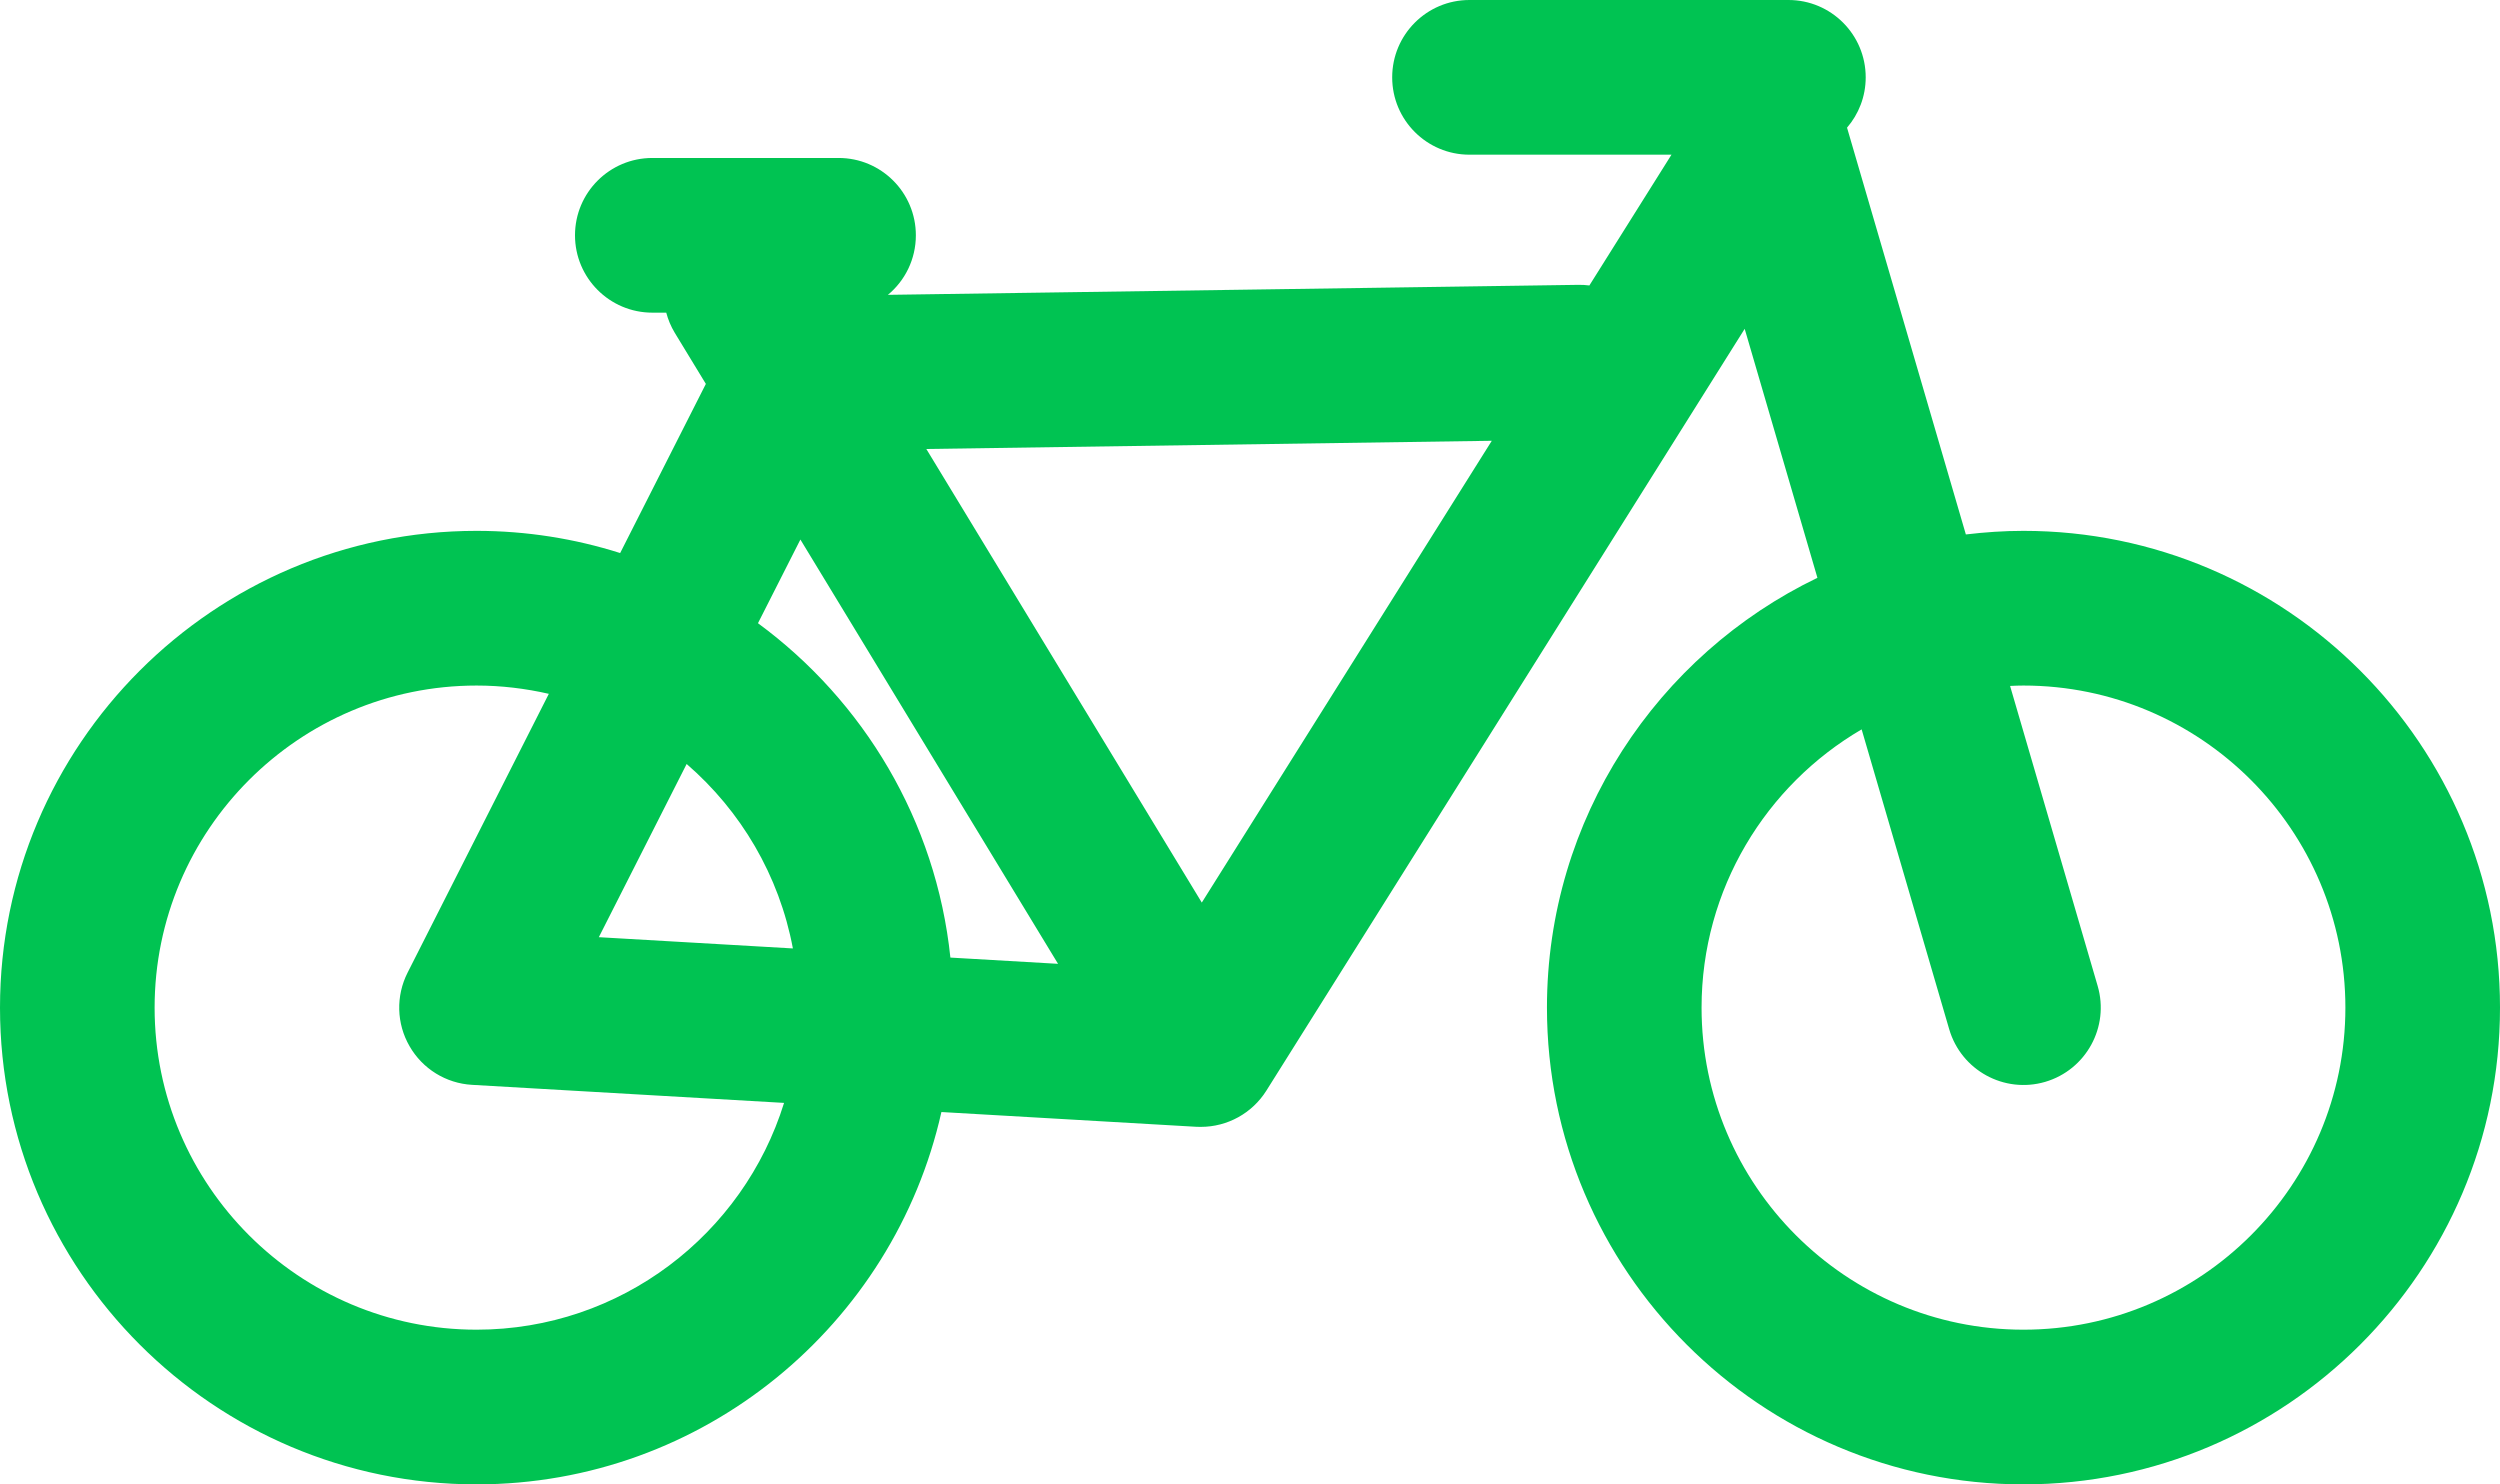 <svg width="32" height="19" viewBox="0 0 32 19" fill="none" xmlns="http://www.w3.org/2000/svg">
<path d="M25.9 6.795C25.651 6.795 25.405 6.812 25.163 6.841L23.642 1.634C23.791 1.461 23.881 1.236 23.881 0.99C23.881 0.443 23.438 0 22.892 0H18.809C18.263 0 17.82 0.443 17.82 0.99C17.82 1.537 18.263 1.98 18.809 1.98H21.395L20.344 3.654C20.297 3.648 20.25 3.645 20.202 3.646L11.365 3.774C11.584 3.593 11.723 3.318 11.723 3.012C11.723 2.465 11.28 2.022 10.734 2.022H8.35C7.803 2.022 7.36 2.465 7.36 3.012C7.36 3.558 7.803 4.002 8.35 4.002H8.528C8.551 4.09 8.587 4.177 8.637 4.26L9.035 4.914L7.938 7.079C7.358 6.895 6.74 6.795 6.1 6.795C2.736 6.795 0 9.533 0 12.898C0 16.262 2.736 19 6.1 19C9.004 19 11.439 16.958 12.05 14.234L15.314 14.423C15.333 14.424 15.352 14.424 15.371 14.424C15.71 14.424 16.027 14.25 16.209 13.961L22.332 4.209L23.263 7.396C21.216 8.382 19.801 10.477 19.801 12.898C19.801 16.262 22.537 19 25.9 19C29.264 19 32 16.262 32 12.898C32 9.533 29.264 6.795 25.9 6.795ZM10.245 6.906L13.543 12.337L12.165 12.257C11.982 10.504 11.052 8.97 9.702 7.977L10.245 6.906ZM1.979 12.898C1.979 10.625 3.828 8.775 6.1 8.775C6.418 8.775 6.727 8.813 7.025 8.881L5.217 12.45C5.066 12.748 5.075 13.102 5.242 13.391C5.408 13.681 5.709 13.867 6.042 13.886L10.036 14.117C9.515 15.797 7.947 17.02 6.1 17.02C3.828 17.02 1.979 15.171 1.979 12.898ZM7.665 11.996L8.789 9.779C9.482 10.378 9.974 11.204 10.149 12.14L7.665 11.996ZM15.383 11.553L11.857 5.747L19.095 5.642L15.383 11.553ZM25.9 17.02C23.628 17.02 21.78 15.171 21.78 12.898C21.78 11.38 22.605 10.051 23.829 9.336L24.95 13.175C25.104 13.7 25.654 14.001 26.178 13.848C26.702 13.694 27.003 13.145 26.85 12.62L25.729 8.78C25.786 8.777 25.843 8.775 25.9 8.775C28.172 8.775 30.021 10.625 30.021 12.898C30.021 15.171 28.172 17.02 25.9 17.02Z" fill="#00C352"/>
</svg>
